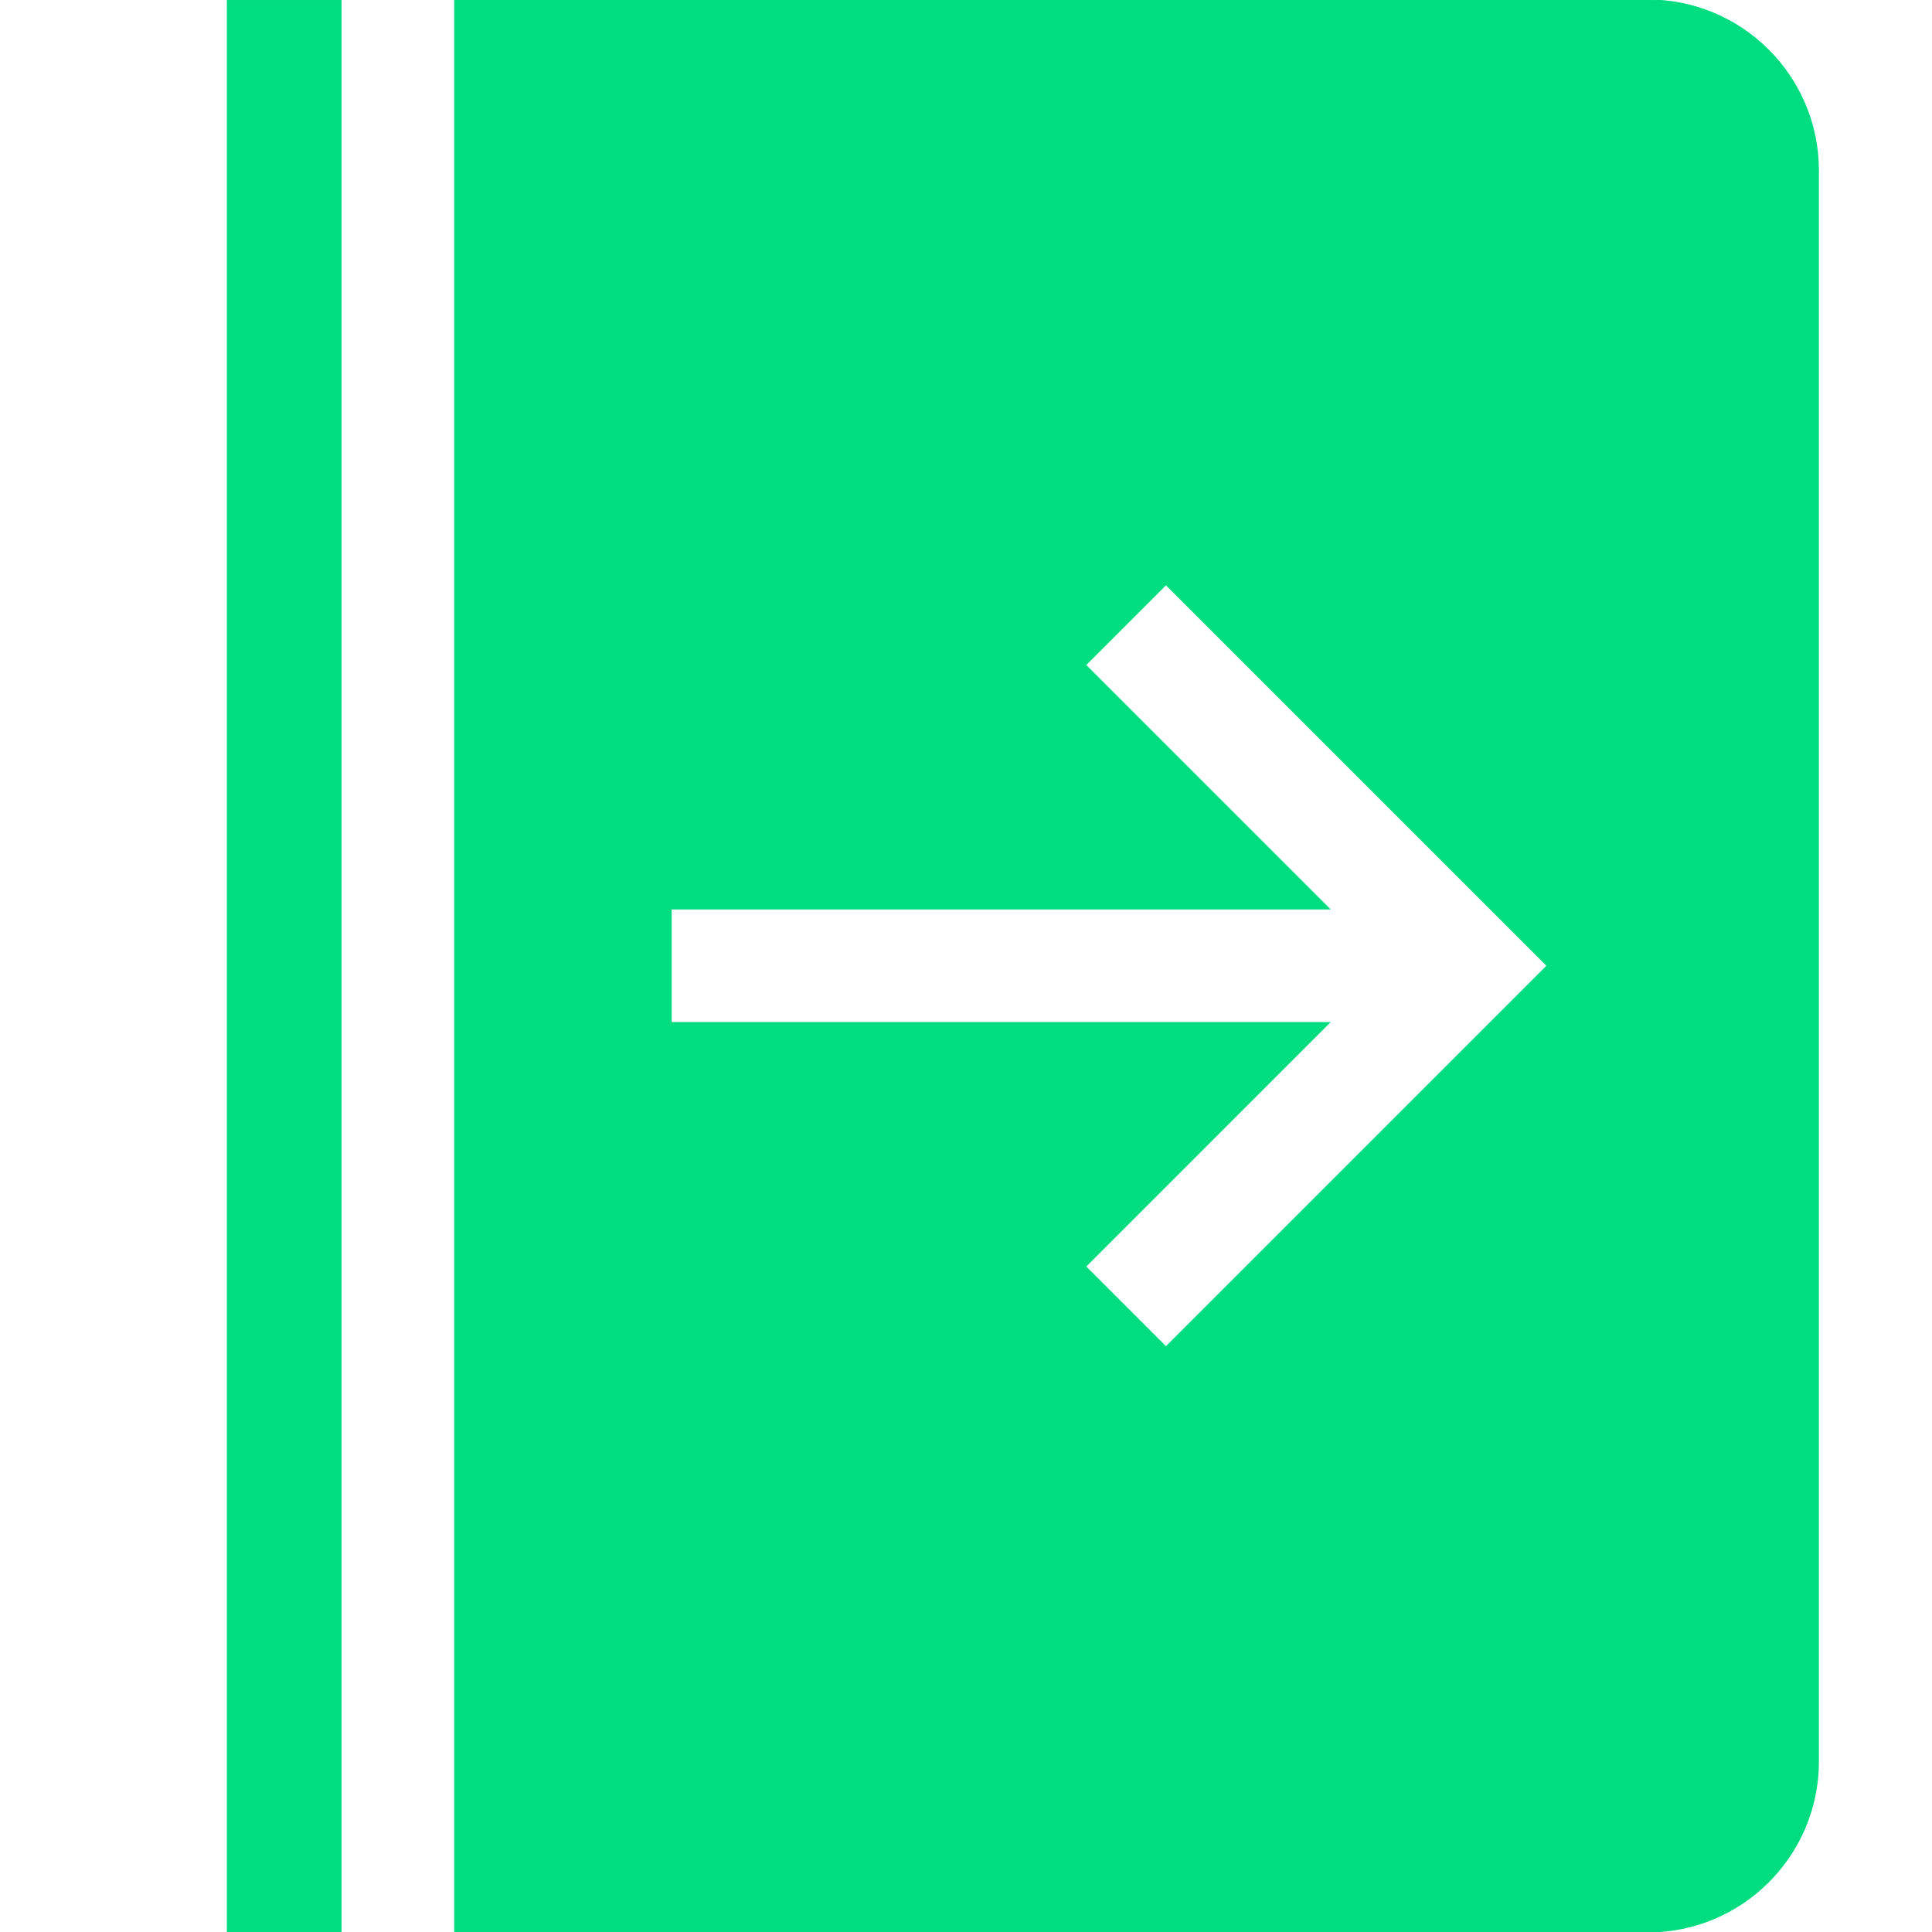 <svg fill="#00DC80" width="64px" height="64px" viewBox="0 0 1920 1920" xmlns="http://www.w3.org/2000/svg" stroke="#00DC80" strokeWidth="19.2"><g id="SVGRepo_bgCarrier" strokeWidth="0"></g><g id="SVGRepo_tracerCarrier" strokeLinecap="round" strokeLinejoin="round"></g><g id="SVGRepo_iconCarrier"> <path d="M1637.718 0c93.4 0 169.406 76.007 169.406 169.407v1581.13c0 93.512-76.007 169.407-169.406 169.407H451.87V0h1185.848zM1158.7 581l-79.861 79.861 242.422 242.423H667v112.94h654.262l-242.422 242.423 79.861 79.862 378.755-378.755L1158.7 581zM225.938 1920h112.938V.056H225.938z" fill-rule="evenodd"></path> </g></svg>